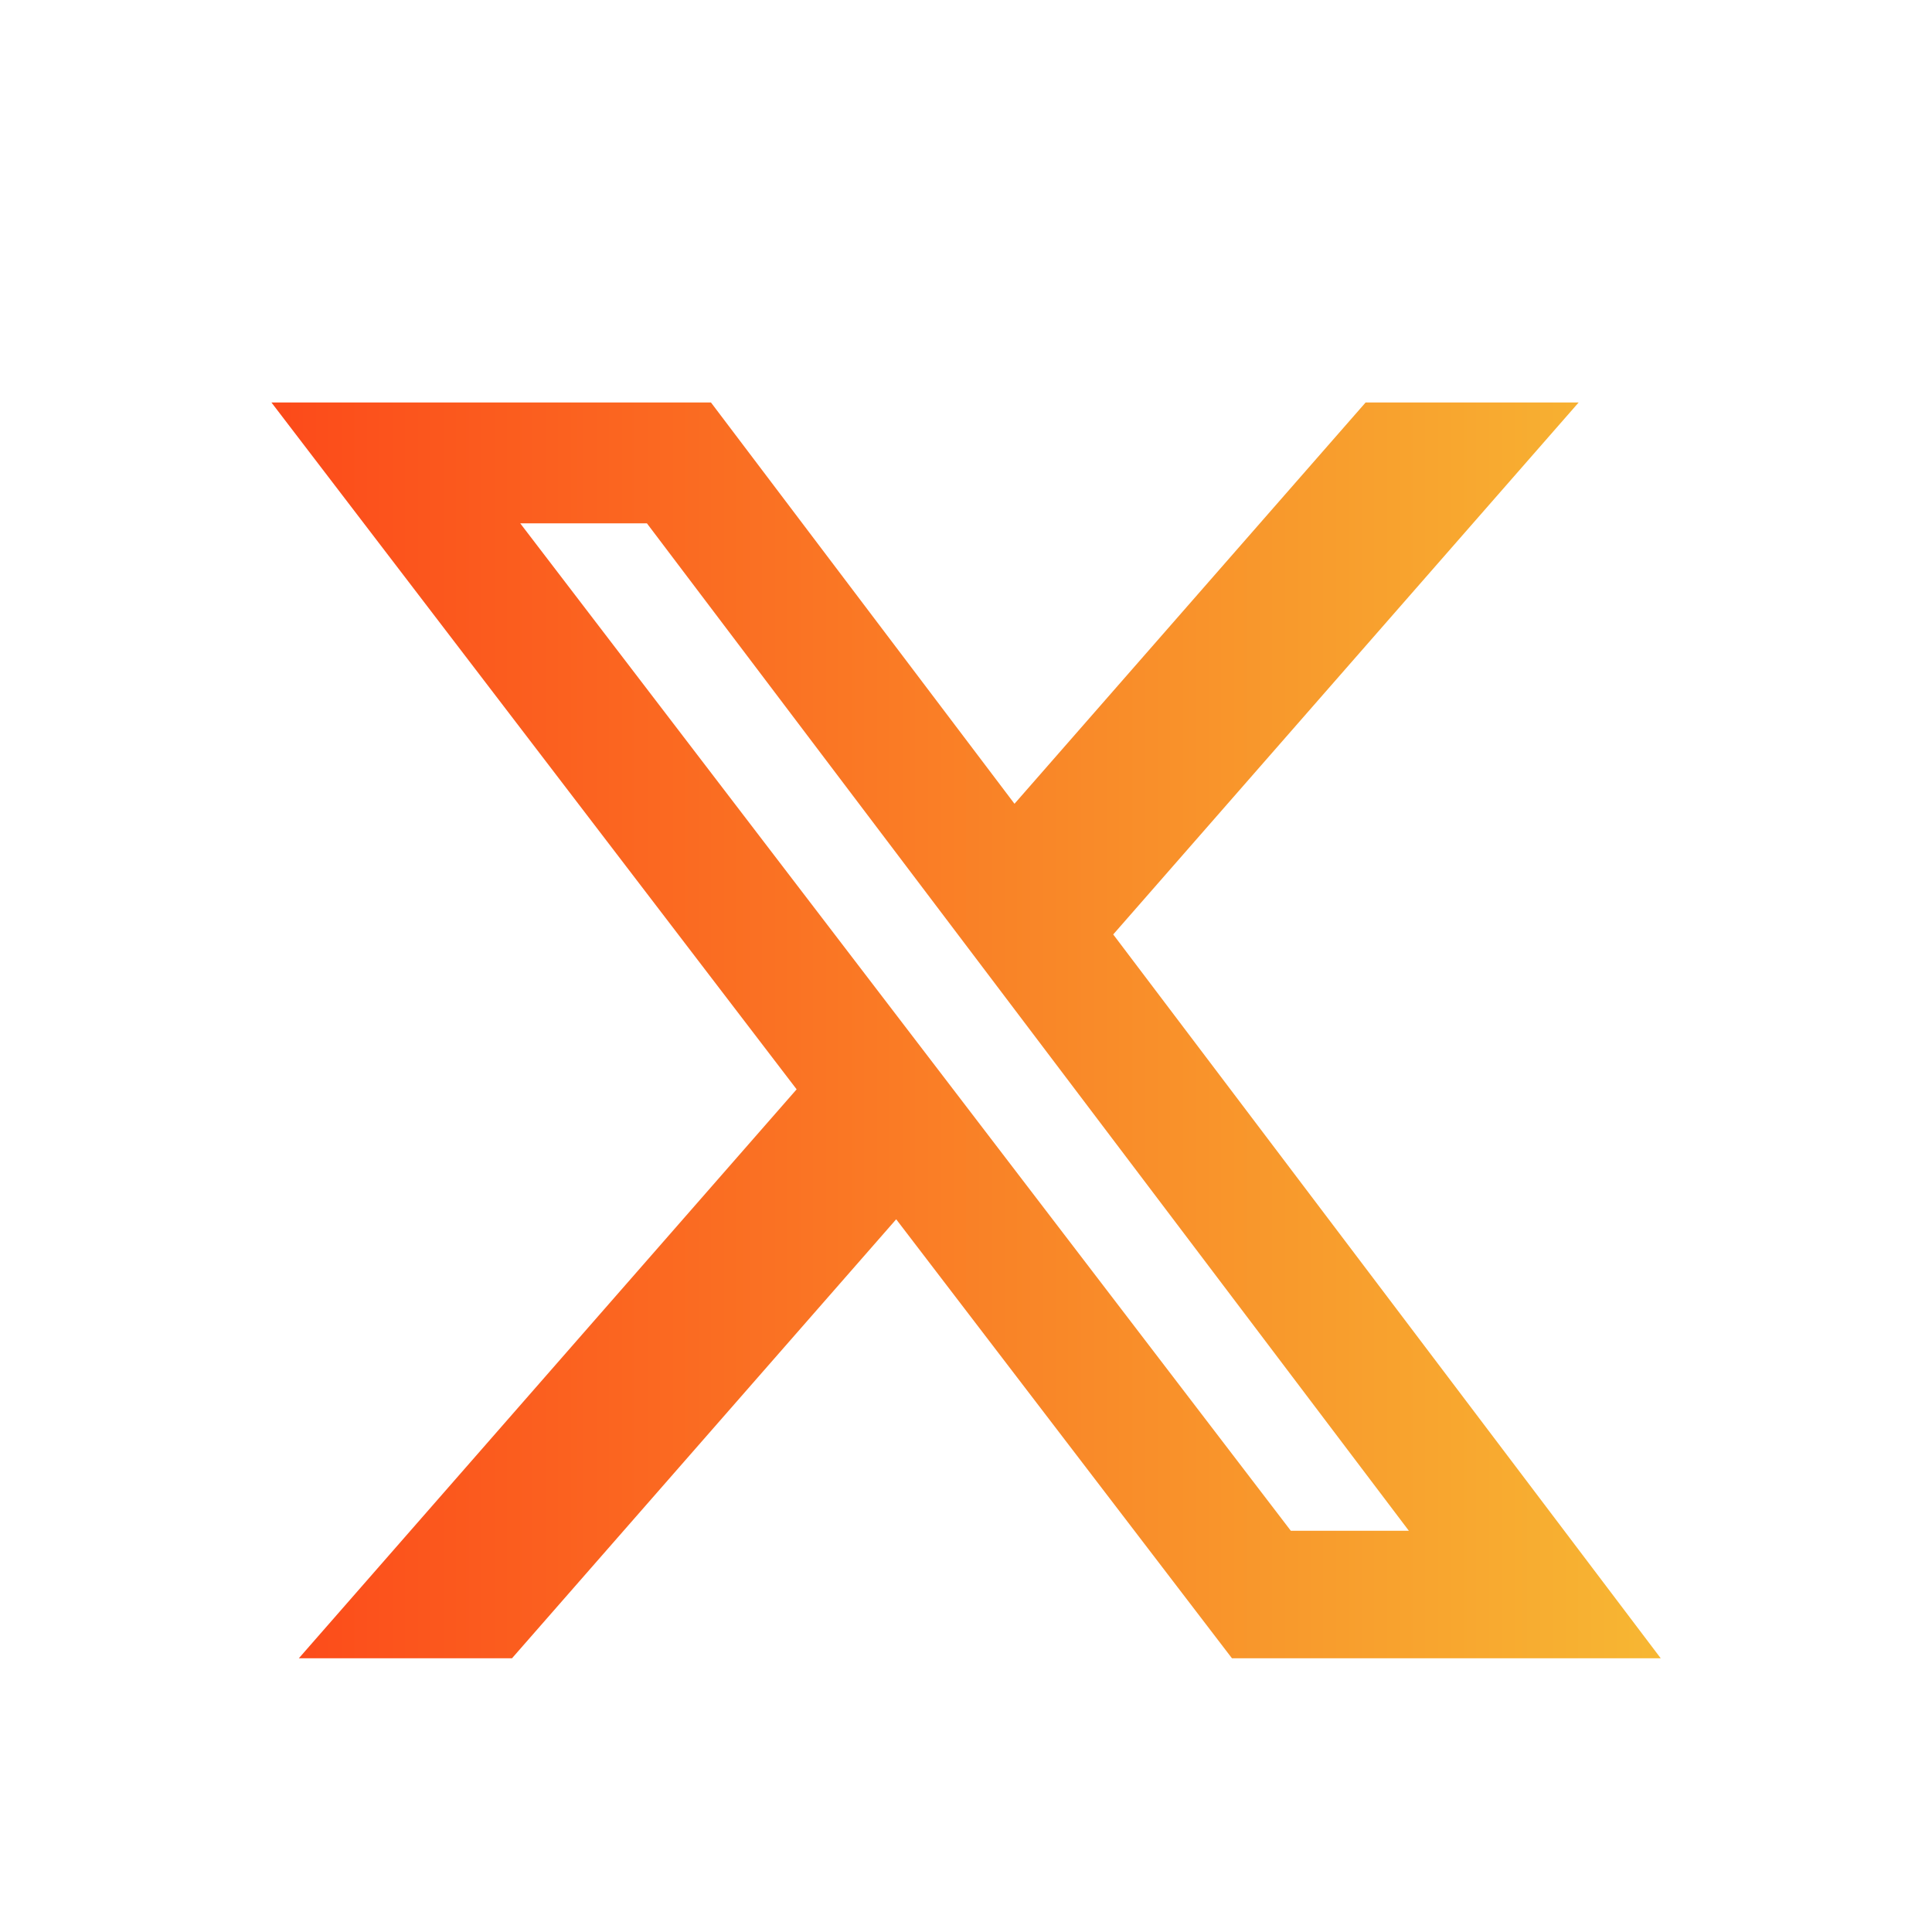<svg width="30" height="30" viewBox="0 0 30 30" fill="none" xmlns="http://www.w3.org/2000/svg">
<g filter="url(#filter0_d_2230_400)">
<path d="M21.205 2.25H24.513L17.286 10.51L25.788 21.75H19.13L13.916 14.933L7.95 21.75H4.64L12.37 12.915L4.215 2.25H11.04L15.753 8.481L21.205 2.25ZM20.044 19.77H21.877L10.045 4.126H8.078L20.044 19.77Z" fill="url(#paint0_linear_2230_400)"/>
</g>
<defs>
<filter id="filter0_d_2230_400" x="-1" y="0" width="32" height="32" filterUnits="userSpaceOnUse" color-interpolation-filters="sRGB">
<feFlood flood-opacity="0" result="BackgroundImageFix"/>
<feColorMatrix in="SourceAlpha" type="matrix" values="0 0 0 0 0 0 0 0 0 0 0 0 0 0 0 0 0 0 127 0" result="hardAlpha"/>
<feOffset dy="4"/>
<feGaussianBlur stdDeviation="2"/>
<feComposite in2="hardAlpha" operator="out"/>
<feColorMatrix type="matrix" values="0 0 0 0 0 0 0 0 0 0 0 0 0 0 0 0 0 0 0.25 0"/>
<feBlend mode="normal" in2="BackgroundImageFix" result="effect1_dropShadow_2230_400"/>
<feBlend mode="normal" in="SourceGraphic" in2="effect1_dropShadow_2230_400" result="shape"/>
</filter>
<linearGradient id="paint0_linear_2230_400" x1="4.215" y1="12" x2="25.788" y2="12" gradientUnits="userSpaceOnUse">
<stop stop-color="#FC4A1A"/>
<stop offset="1" stop-color="#F7B733"/>
</linearGradient>
</defs>
</svg>
